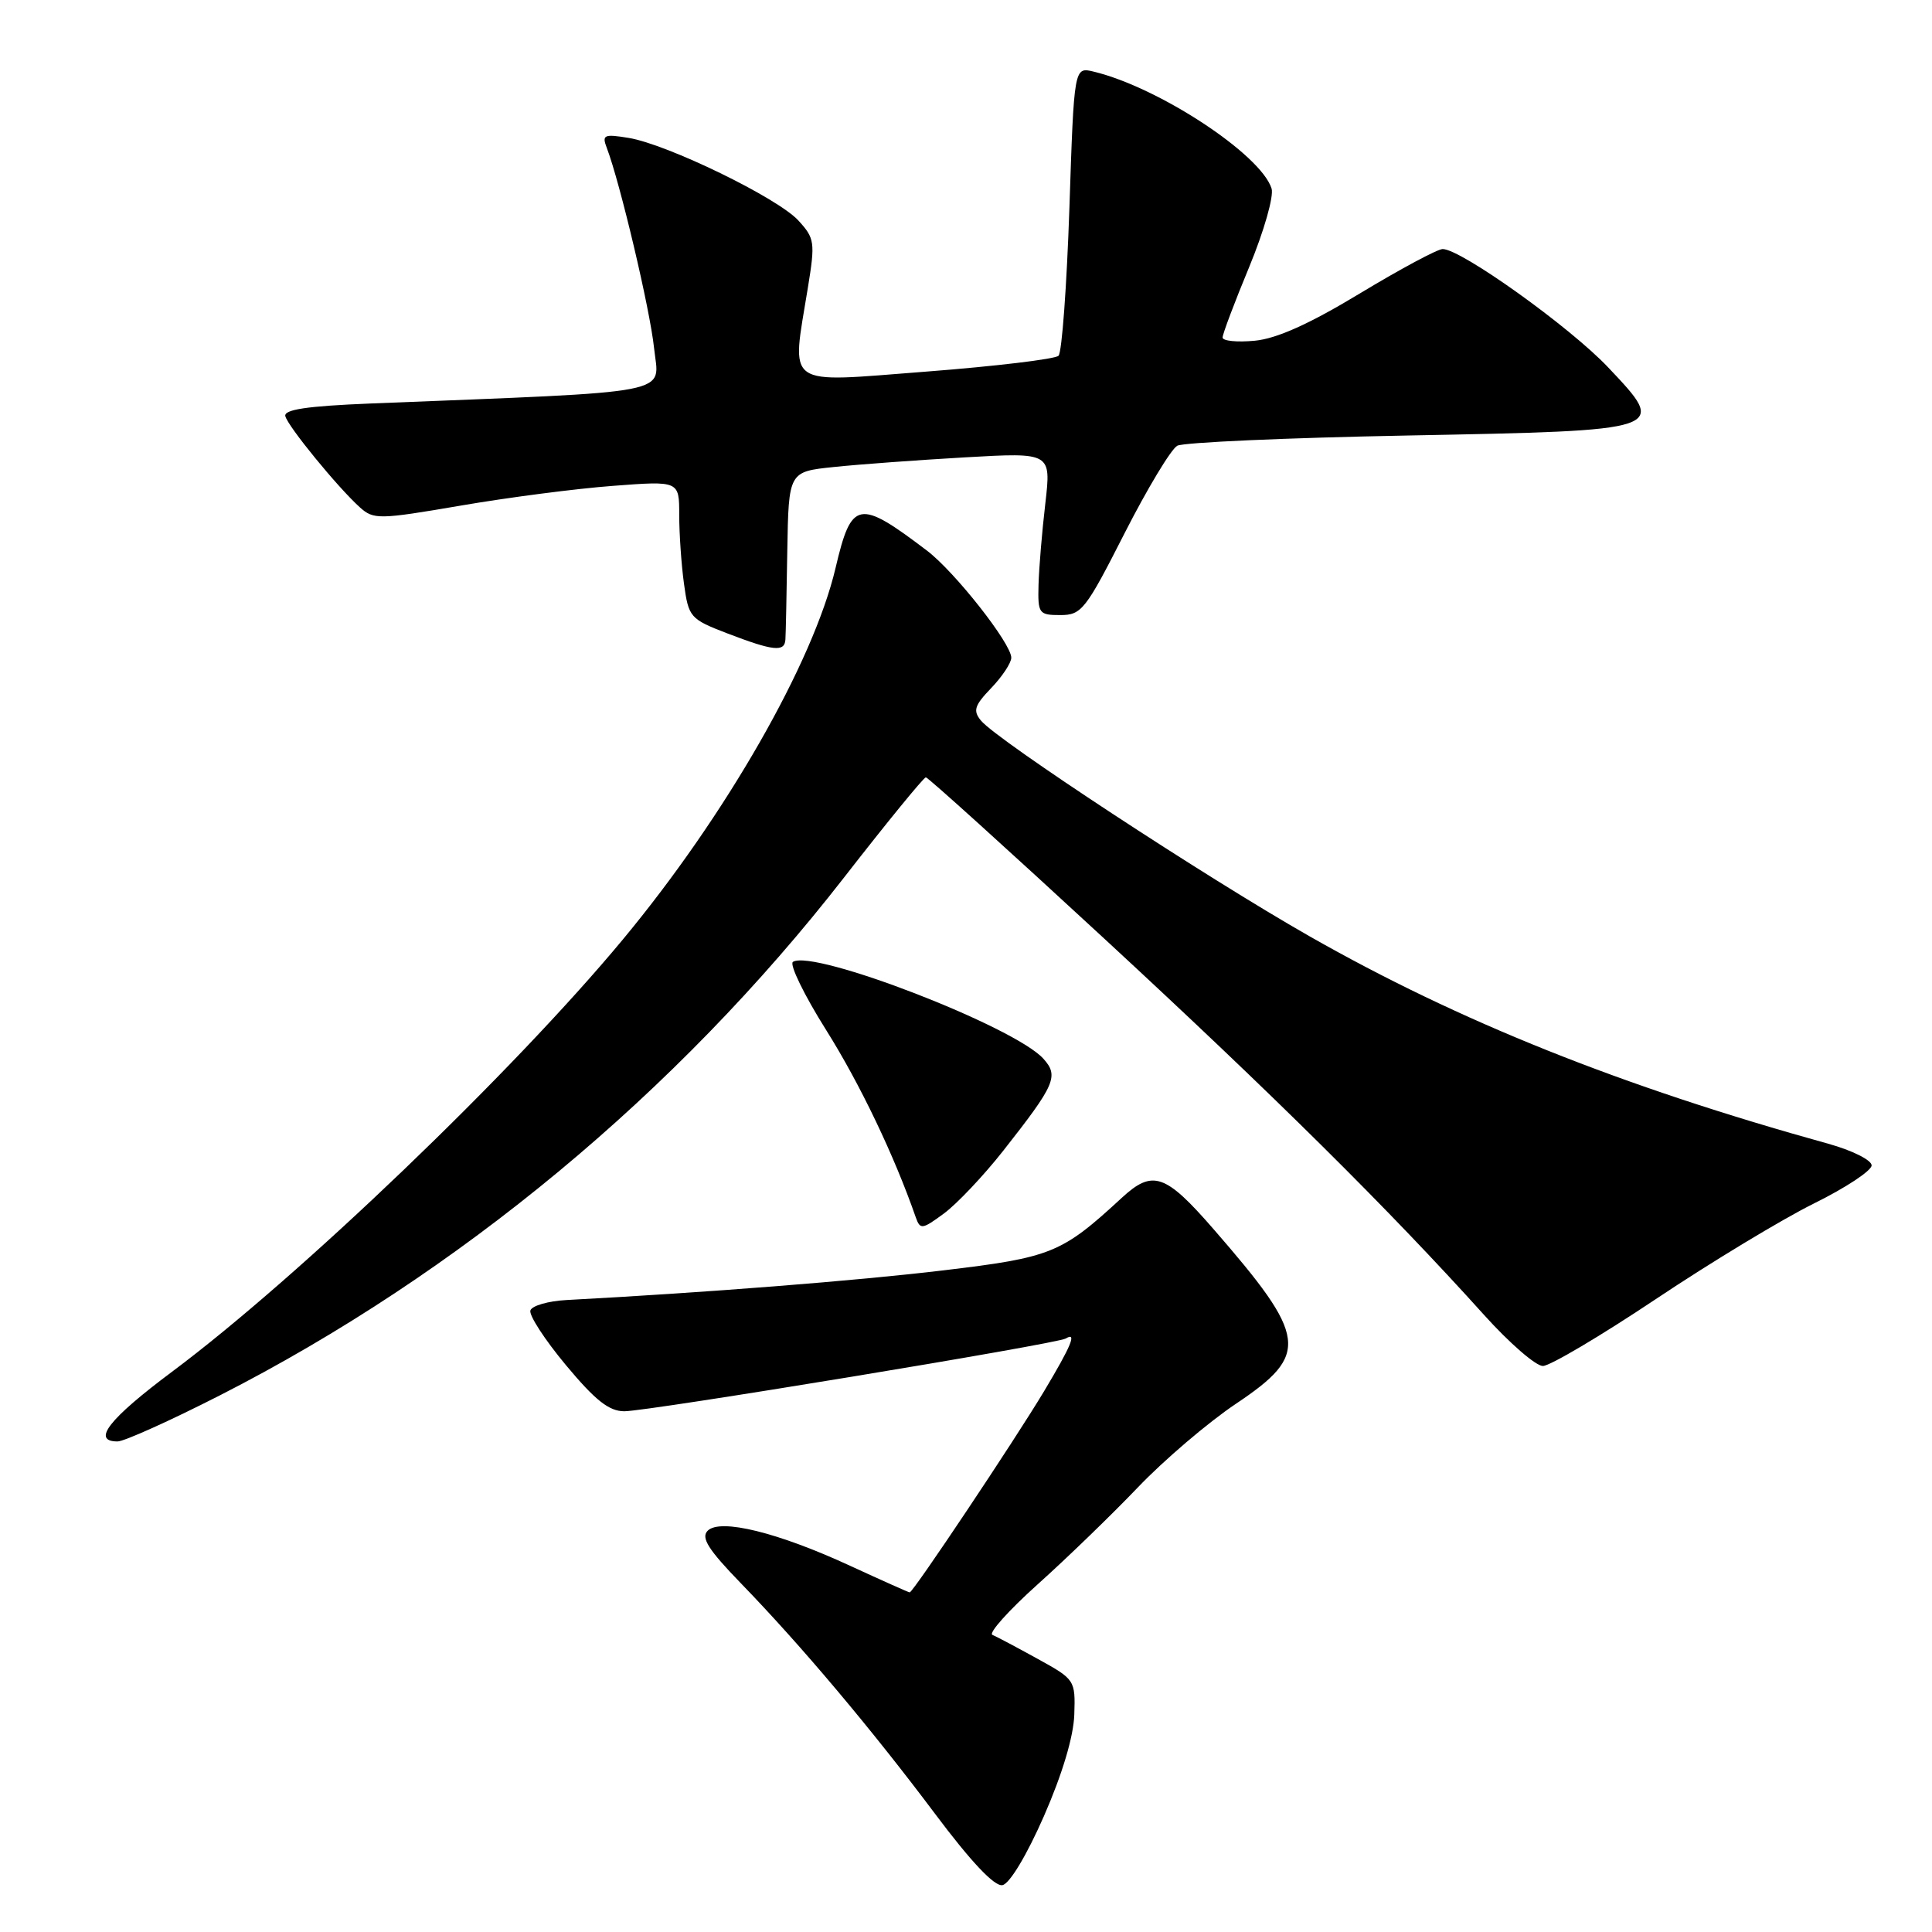 <?xml version="1.0" encoding="UTF-8" standalone="no"?>
<!DOCTYPE svg PUBLIC "-//W3C//DTD SVG 1.1//EN" "http://www.w3.org/Graphics/SVG/1.1/DTD/svg11.dtd" >
<svg xmlns="http://www.w3.org/2000/svg" xmlns:xlink="http://www.w3.org/1999/xlink" version="1.1" viewBox="0 0 256 256">
 <g >
 <path fill="currentColor"
d=" M 138.32 240.66 C 140.76 235.09 142.25 230.12 142.35 227.20 C 142.50 222.62 142.44 222.53 137.50 219.81 C 134.75 218.29 132.05 216.86 131.50 216.63 C 130.95 216.40 133.65 213.39 137.50 209.93 C 141.35 206.48 147.33 200.69 150.78 197.08 C 154.24 193.46 160.09 188.47 163.78 186.00 C 173.57 179.44 173.28 177.21 160.77 162.83 C 154.41 155.52 152.73 154.95 148.65 158.71 C 140.67 166.08 139.33 166.62 125.00 168.33 C 113.59 169.70 93.37 171.29 75.08 172.26 C 72.65 172.39 70.49 173.01 70.28 173.64 C 70.07 174.27 72.19 177.53 74.99 180.89 C 78.88 185.56 80.70 187.00 82.73 187.00 C 85.86 187.00 140.08 178.07 141.22 177.36 C 142.74 176.43 141.96 178.31 138.33 184.37 C 134.44 190.86 120.99 211.00 120.54 211.00 C 120.40 211.00 116.87 209.42 112.70 207.50 C 103.08 203.05 95.43 201.17 93.77 202.83 C 92.85 203.75 93.85 205.33 98.14 209.76 C 106.16 218.03 115.44 229.06 123.87 240.30 C 128.67 246.71 131.78 250.00 132.83 249.79 C 133.78 249.61 136.05 245.83 138.32 240.66 Z  M 29.10 184.91 C 60.75 168.77 89.67 144.78 111.86 116.25 C 117.53 108.96 122.40 103.00 122.68 103.00 C 122.96 103.00 133.61 112.63 146.34 124.39 C 168.76 145.10 184.03 160.23 196.66 174.25 C 200.00 177.96 203.50 181.00 204.44 181.00 C 205.37 181.00 212.11 177.01 219.40 172.14 C 226.70 167.26 236.12 161.57 240.33 159.48 C 244.55 157.40 248.00 155.12 248.00 154.42 C 248.00 153.72 245.42 152.43 242.25 151.55 C 214.93 143.98 193.34 135.35 173.50 124.05 C 159.75 116.22 132.17 98.12 129.99 95.49 C 128.90 94.17 129.11 93.49 131.35 91.16 C 132.81 89.64 134.00 87.83 134.00 87.15 C 134.00 85.27 126.52 75.77 122.84 72.97 C 113.77 66.08 112.83 66.26 110.72 75.24 C 107.77 87.80 96.17 108.06 82.52 124.50 C 67.99 142.01 39.64 169.19 22.80 181.76 C 14.43 188.01 12.09 191.00 15.58 191.00 C 16.44 191.00 22.53 188.26 29.10 184.91 Z  M 132.95 152.46 C 139.84 143.70 140.33 142.58 138.24 140.27 C 134.39 136.02 107.83 125.75 105.07 127.45 C 104.57 127.77 106.55 131.85 109.49 136.52 C 113.97 143.66 118.50 153.13 121.34 161.29 C 121.93 162.96 122.19 162.92 125.08 160.79 C 126.79 159.53 130.34 155.78 132.95 152.46 Z  M 104.07 84.75 C 104.12 84.06 104.23 78.78 104.32 73.00 C 104.50 62.50 104.50 62.50 110.50 61.88 C 113.80 61.53 121.63 60.96 127.90 60.60 C 139.29 59.95 139.29 59.95 138.51 66.72 C 138.07 70.45 137.67 75.30 137.61 77.50 C 137.51 81.30 137.65 81.50 140.50 81.50 C 143.31 81.50 143.85 80.81 149.00 70.68 C 152.03 64.73 155.18 59.50 156.00 59.06 C 156.83 58.62 170.50 58.01 186.39 57.71 C 221.16 57.04 221.03 57.08 213.07 48.66 C 207.98 43.29 193.59 33.00 191.16 33.00 C 190.48 33.00 185.56 35.64 180.21 38.87 C 173.50 42.93 169.18 44.87 166.25 45.15 C 163.91 45.37 162.00 45.18 162.00 44.72 C 162.00 44.26 163.59 40.04 165.54 35.34 C 167.49 30.62 168.81 25.99 168.49 24.98 C 167.06 20.45 153.51 11.55 144.91 9.49 C 142.32 8.86 142.32 8.86 141.70 27.60 C 141.35 37.90 140.71 46.69 140.26 47.14 C 139.82 47.58 131.93 48.53 122.73 49.24 C 103.68 50.70 104.87 51.55 107.05 38.11 C 108.03 32.10 107.95 31.58 105.79 29.22 C 103.06 26.23 88.40 19.10 83.28 18.27 C 80.03 17.74 79.74 17.87 80.40 19.59 C 82.15 24.16 86.13 40.98 86.67 46.14 C 87.33 52.39 90.26 51.82 49.00 53.47 C 40.64 53.81 37.58 54.27 37.81 55.15 C 38.16 56.52 44.75 64.58 47.69 67.23 C 49.51 68.86 50.20 68.85 61.02 67.00 C 67.29 65.92 76.38 64.74 81.21 64.38 C 90.00 63.71 90.00 63.71 90.00 68.22 C 90.00 70.69 90.28 74.80 90.63 77.34 C 91.24 81.80 91.44 82.03 96.38 83.93 C 102.46 86.26 103.97 86.43 104.07 84.75 Z "/>
</g>
</svg>